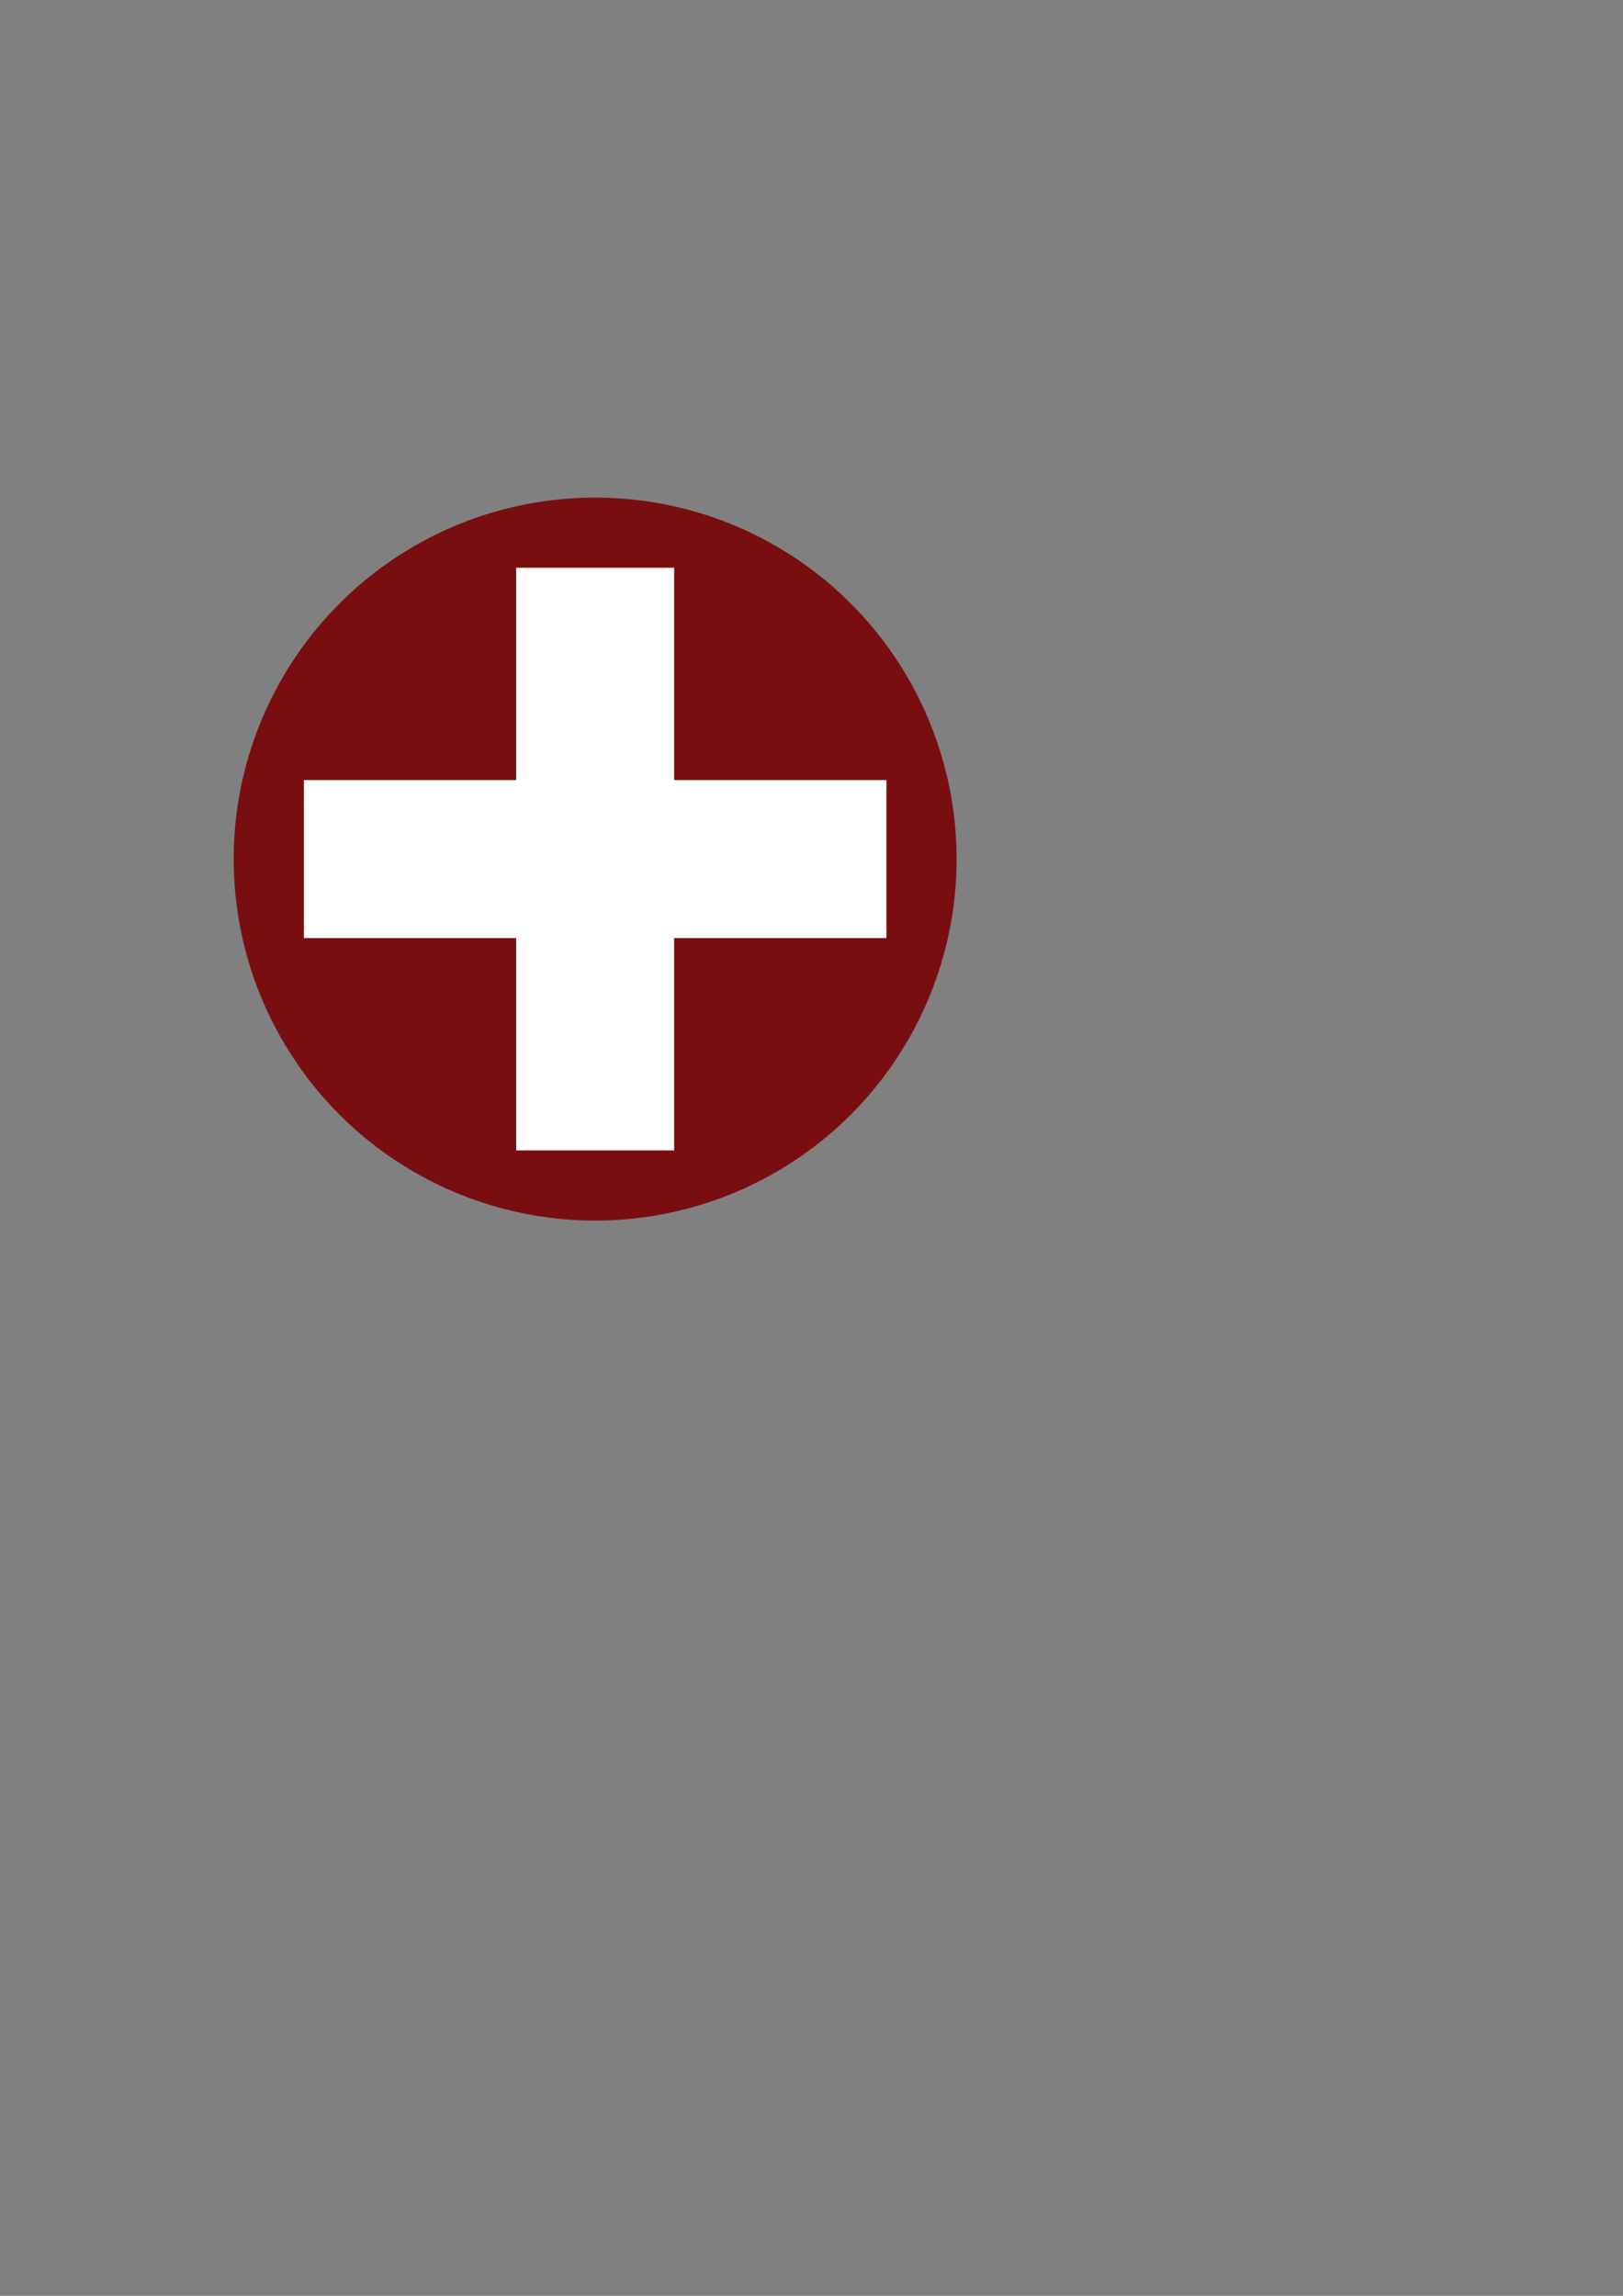 <?xml version="1.0" encoding="UTF-8" standalone="no"?>
<!-- Created with Inkscape (http://www.inkscape.org/) -->

<svg
   xmlns:dc="http://purl.org/dc/elements/1.1/"
   xmlns:cc="http://creativecommons.org/ns#"
   xmlns:rdf="http://www.w3.org/1999/02/22-rdf-syntax-ns#"
   xmlns:svg="http://www.w3.org/2000/svg"
   xmlns="http://www.w3.org/2000/svg"
   xmlns:sodipodi="http://sodipodi.sourceforge.net/DTD/sodipodi-0.dtd"
   xmlns:inkscape="http://www.inkscape.org/namespaces/inkscape"
   width="210mm"
   height="297mm"
   viewBox="0 0 744.094 1052.362"
   id="svg4686"
   version="1.1"
   inkscape:version="0.91 r13725"
   inkscape:export-filename="C:\Users\dante\path5234.png"
   inkscape:export-xdpi="240"
   inkscape:export-ydpi="240"
   sodipodi:docname="health.svg">
  <rect x="0" y="0" width="744.094" height="1052.362" fill="#808080" stroke="none"/>
  <defs
     id="defs4688" />
  <sodipodi:namedview
     id="base"
     pagecolor="#ffffff"
     bordercolor="#666666"
     borderopacity="1.0"
     inkscape:pageopacity="0.0"
     inkscape:pageshadow="2"
     inkscape:zoom="1.4"
     inkscape:cx="49.181421"
     inkscape:cy="710.09844"
     inkscape:document-units="px"
     inkscape:current-layer="layer1"
     showgrid="false"
     inkscape:window-width="1920"
     inkscape:window-height="1017"
     inkscape:window-x="-8"
     inkscape:window-y="-8"
     inkscape:window-maximized="1" />
  <g
     inkscape:label="Ebene 1"
     inkscape:groupmode="layer"
     id="layer1">
    <circle
       style="fill:#790e10;fill-opacity:1;fill-rule:nonzero;stroke:none;stroke-width:30;stroke-miterlimit:4;stroke-dasharray:none;stroke-opacity:1"
       id="path5234"
       cx="272.857"
       cy="393.791"
       r="165.714" />
    <path
       id="path5240"
       style="fill:#ffffff;fill-opacity:1;fill-rule:nonzero;stroke:none;stroke-width:30;stroke-miterlimit:4;stroke-dasharray:none;stroke-opacity:1"
       d="m 236.643,260.255 0,267.072 72.428,0 0,-267.072 -72.428,0 z"
       inkscape:connector-curvature="0" />
    <path
       inkscape:connector-curvature="0"
       id="path5240-7"
       style="fill:#ffffff;fill-opacity:1;fill-rule:nonzero;stroke:none;stroke-width:30;stroke-miterlimit:4;stroke-dasharray:none;stroke-opacity:1"
       d="m 406.393,357.577 -267.072,0 0,72.428 267.072,0 0,-72.428 z" />
  </g>
</svg>
